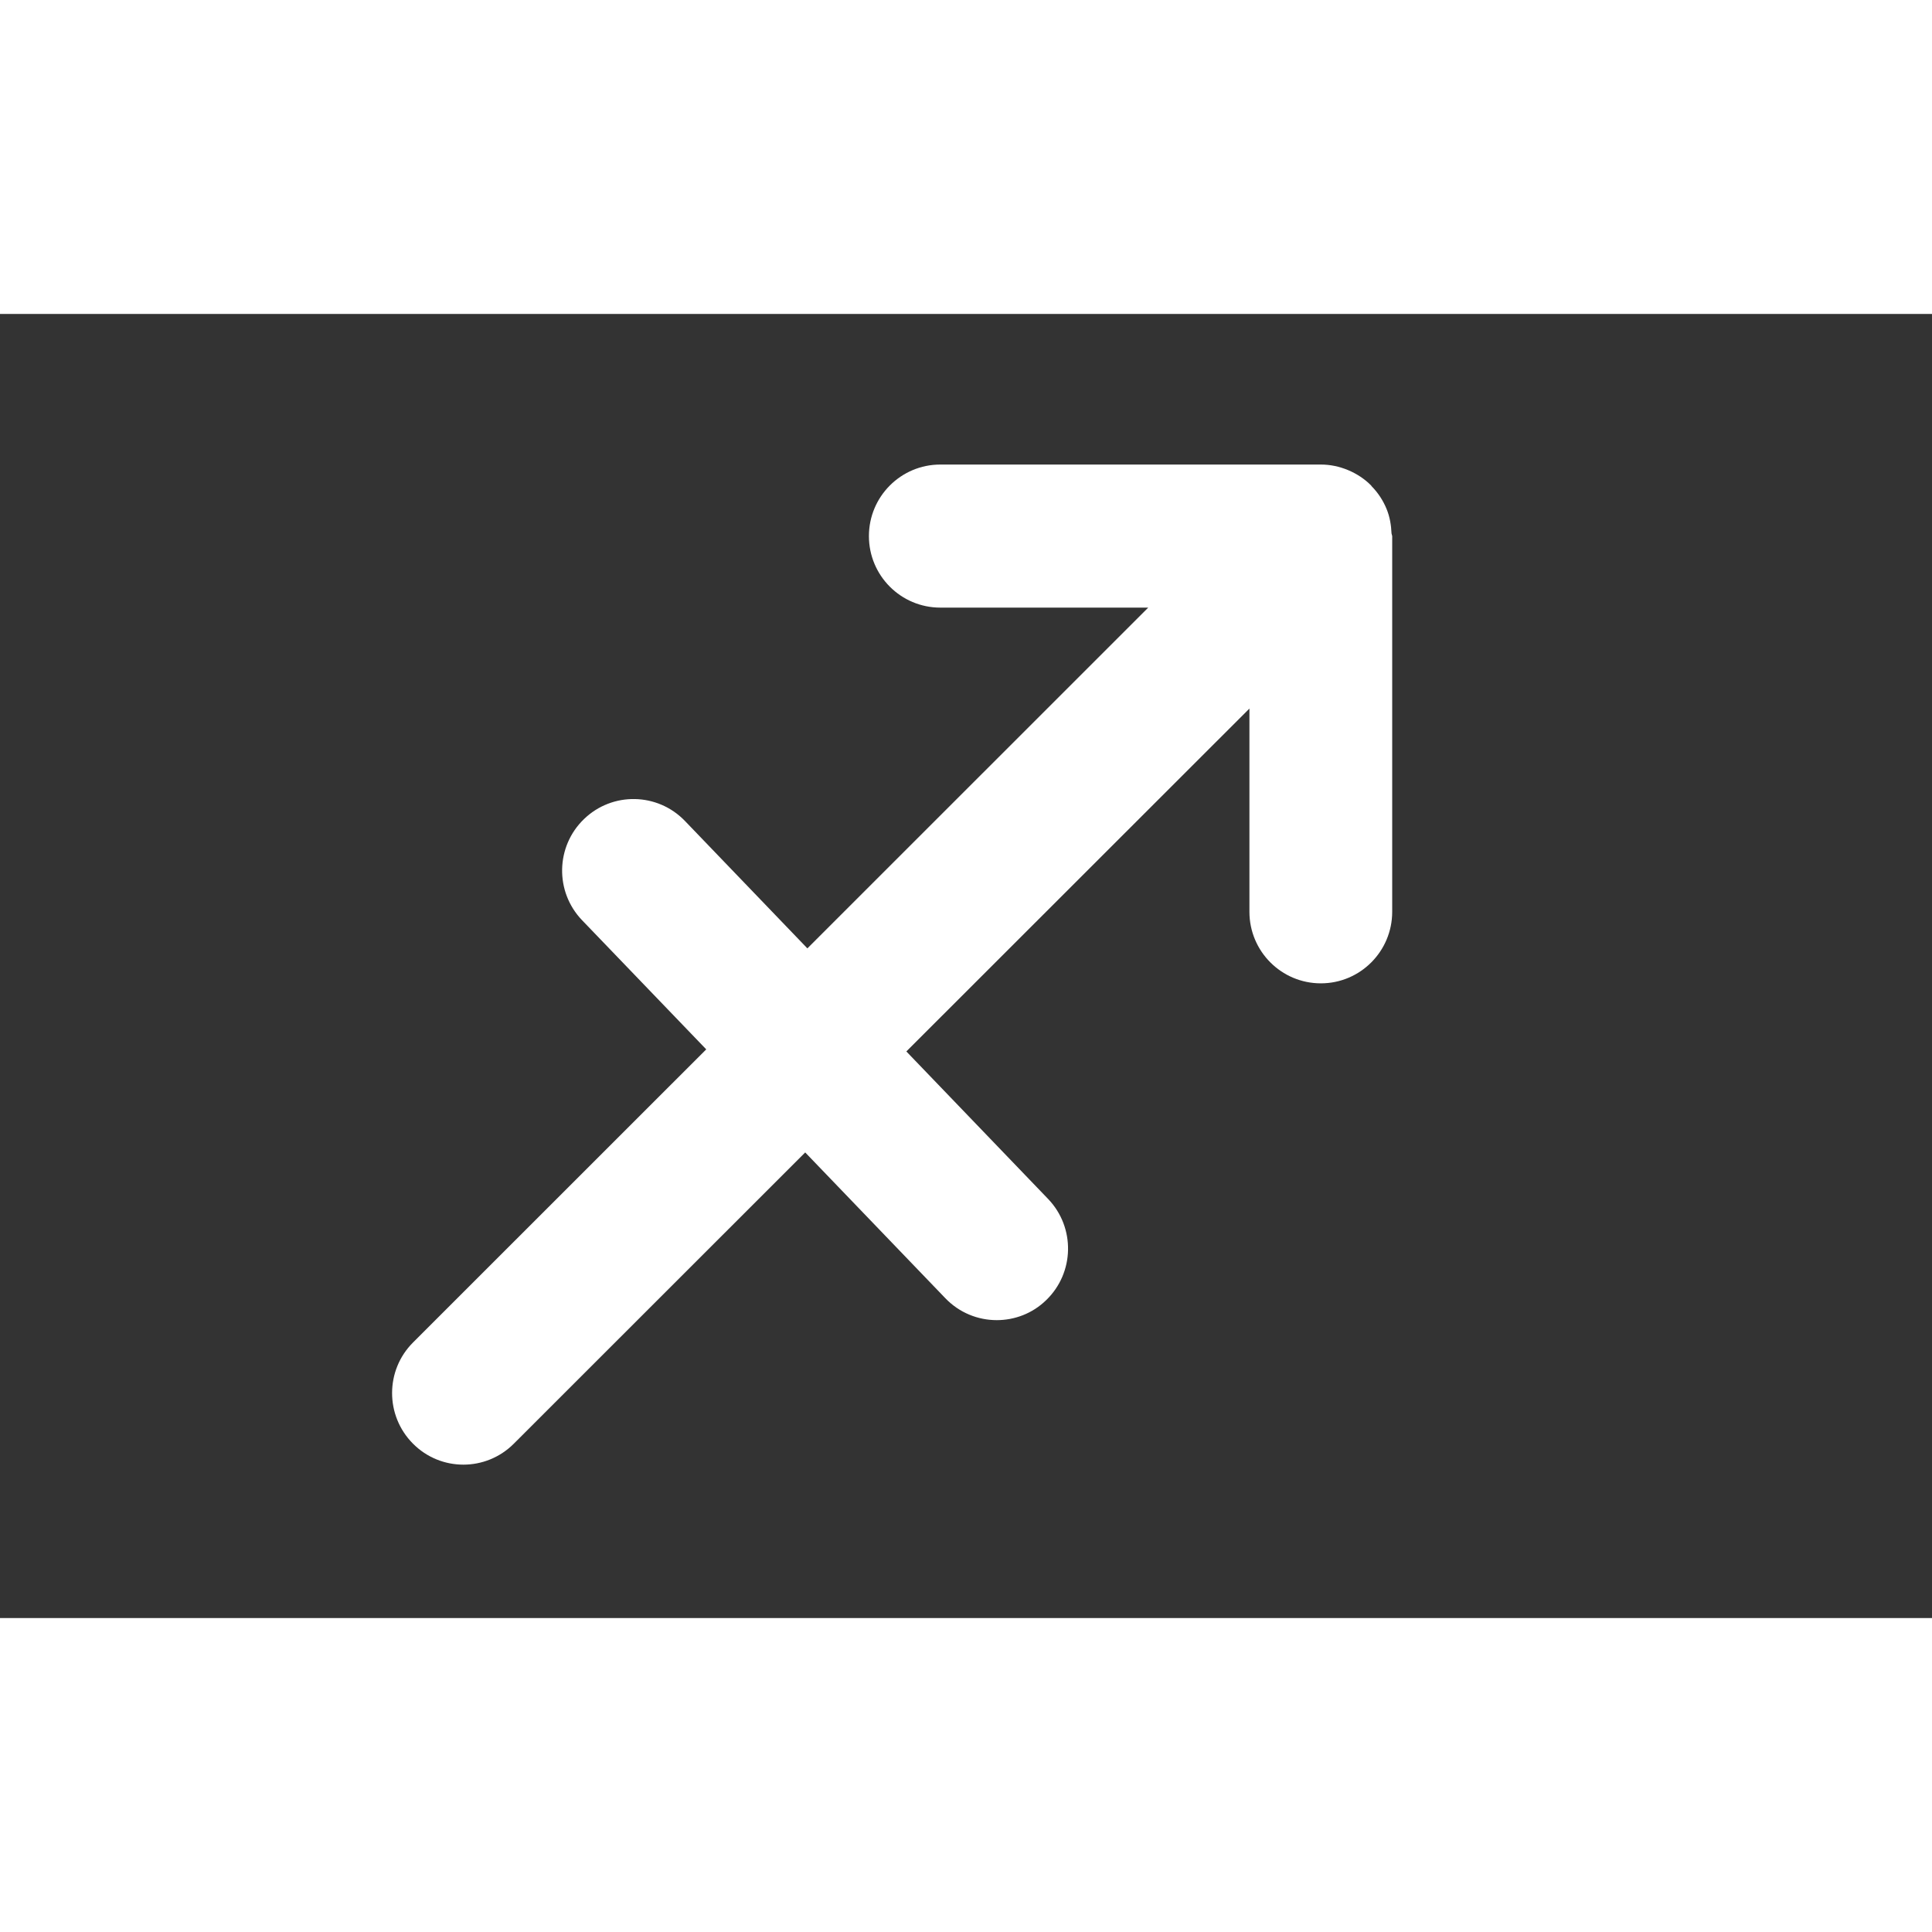 <svg width="40" height="40" viewBox="-5 0 40 27" fill="none" xmlns="http://www.w3.org/2000/svg"><rect x="-5" y="0" width="40" height="27" fill="#333333" stroke="none"/><path d="M23.81 4.544C23.803 4.372 23.774 4.198 23.707 4.036C23.634 3.858 23.529 3.7 23.397 3.566C23.395 3.561 23.393 3.557 23.39 3.554C23.254 3.416 23.09 3.308 22.91 3.233C22.73 3.158 22.541 3.118 22.347 3.118H22.346H14.468C13.652 3.118 12.99 3.781 12.99 4.599C12.99 5.418 13.652 6.08 14.468 6.08H18.773L11.716 13.135L9.18 10.496C8.613 9.908 7.678 9.89 7.091 10.458C6.503 11.025 6.485 11.962 7.051 12.552L9.622 15.226L3.552 21.294C2.974 21.87 2.973 22.809 3.549 23.388C3.837 23.679 4.215 23.824 4.594 23.824C4.971 23.824 5.349 23.679 5.637 23.391L11.671 17.36L14.572 20.378C14.862 20.68 15.248 20.832 15.637 20.832C16.004 20.832 16.376 20.696 16.661 20.417C17.248 19.85 17.265 18.912 16.7 18.323L13.765 15.269L20.868 8.17V12.377C20.868 13.196 21.53 13.859 22.347 13.859C23.162 13.859 23.824 13.196 23.824 12.377V4.599C23.822 4.579 23.812 4.563 23.81 4.544Z" fill="white"/>
</svg>

